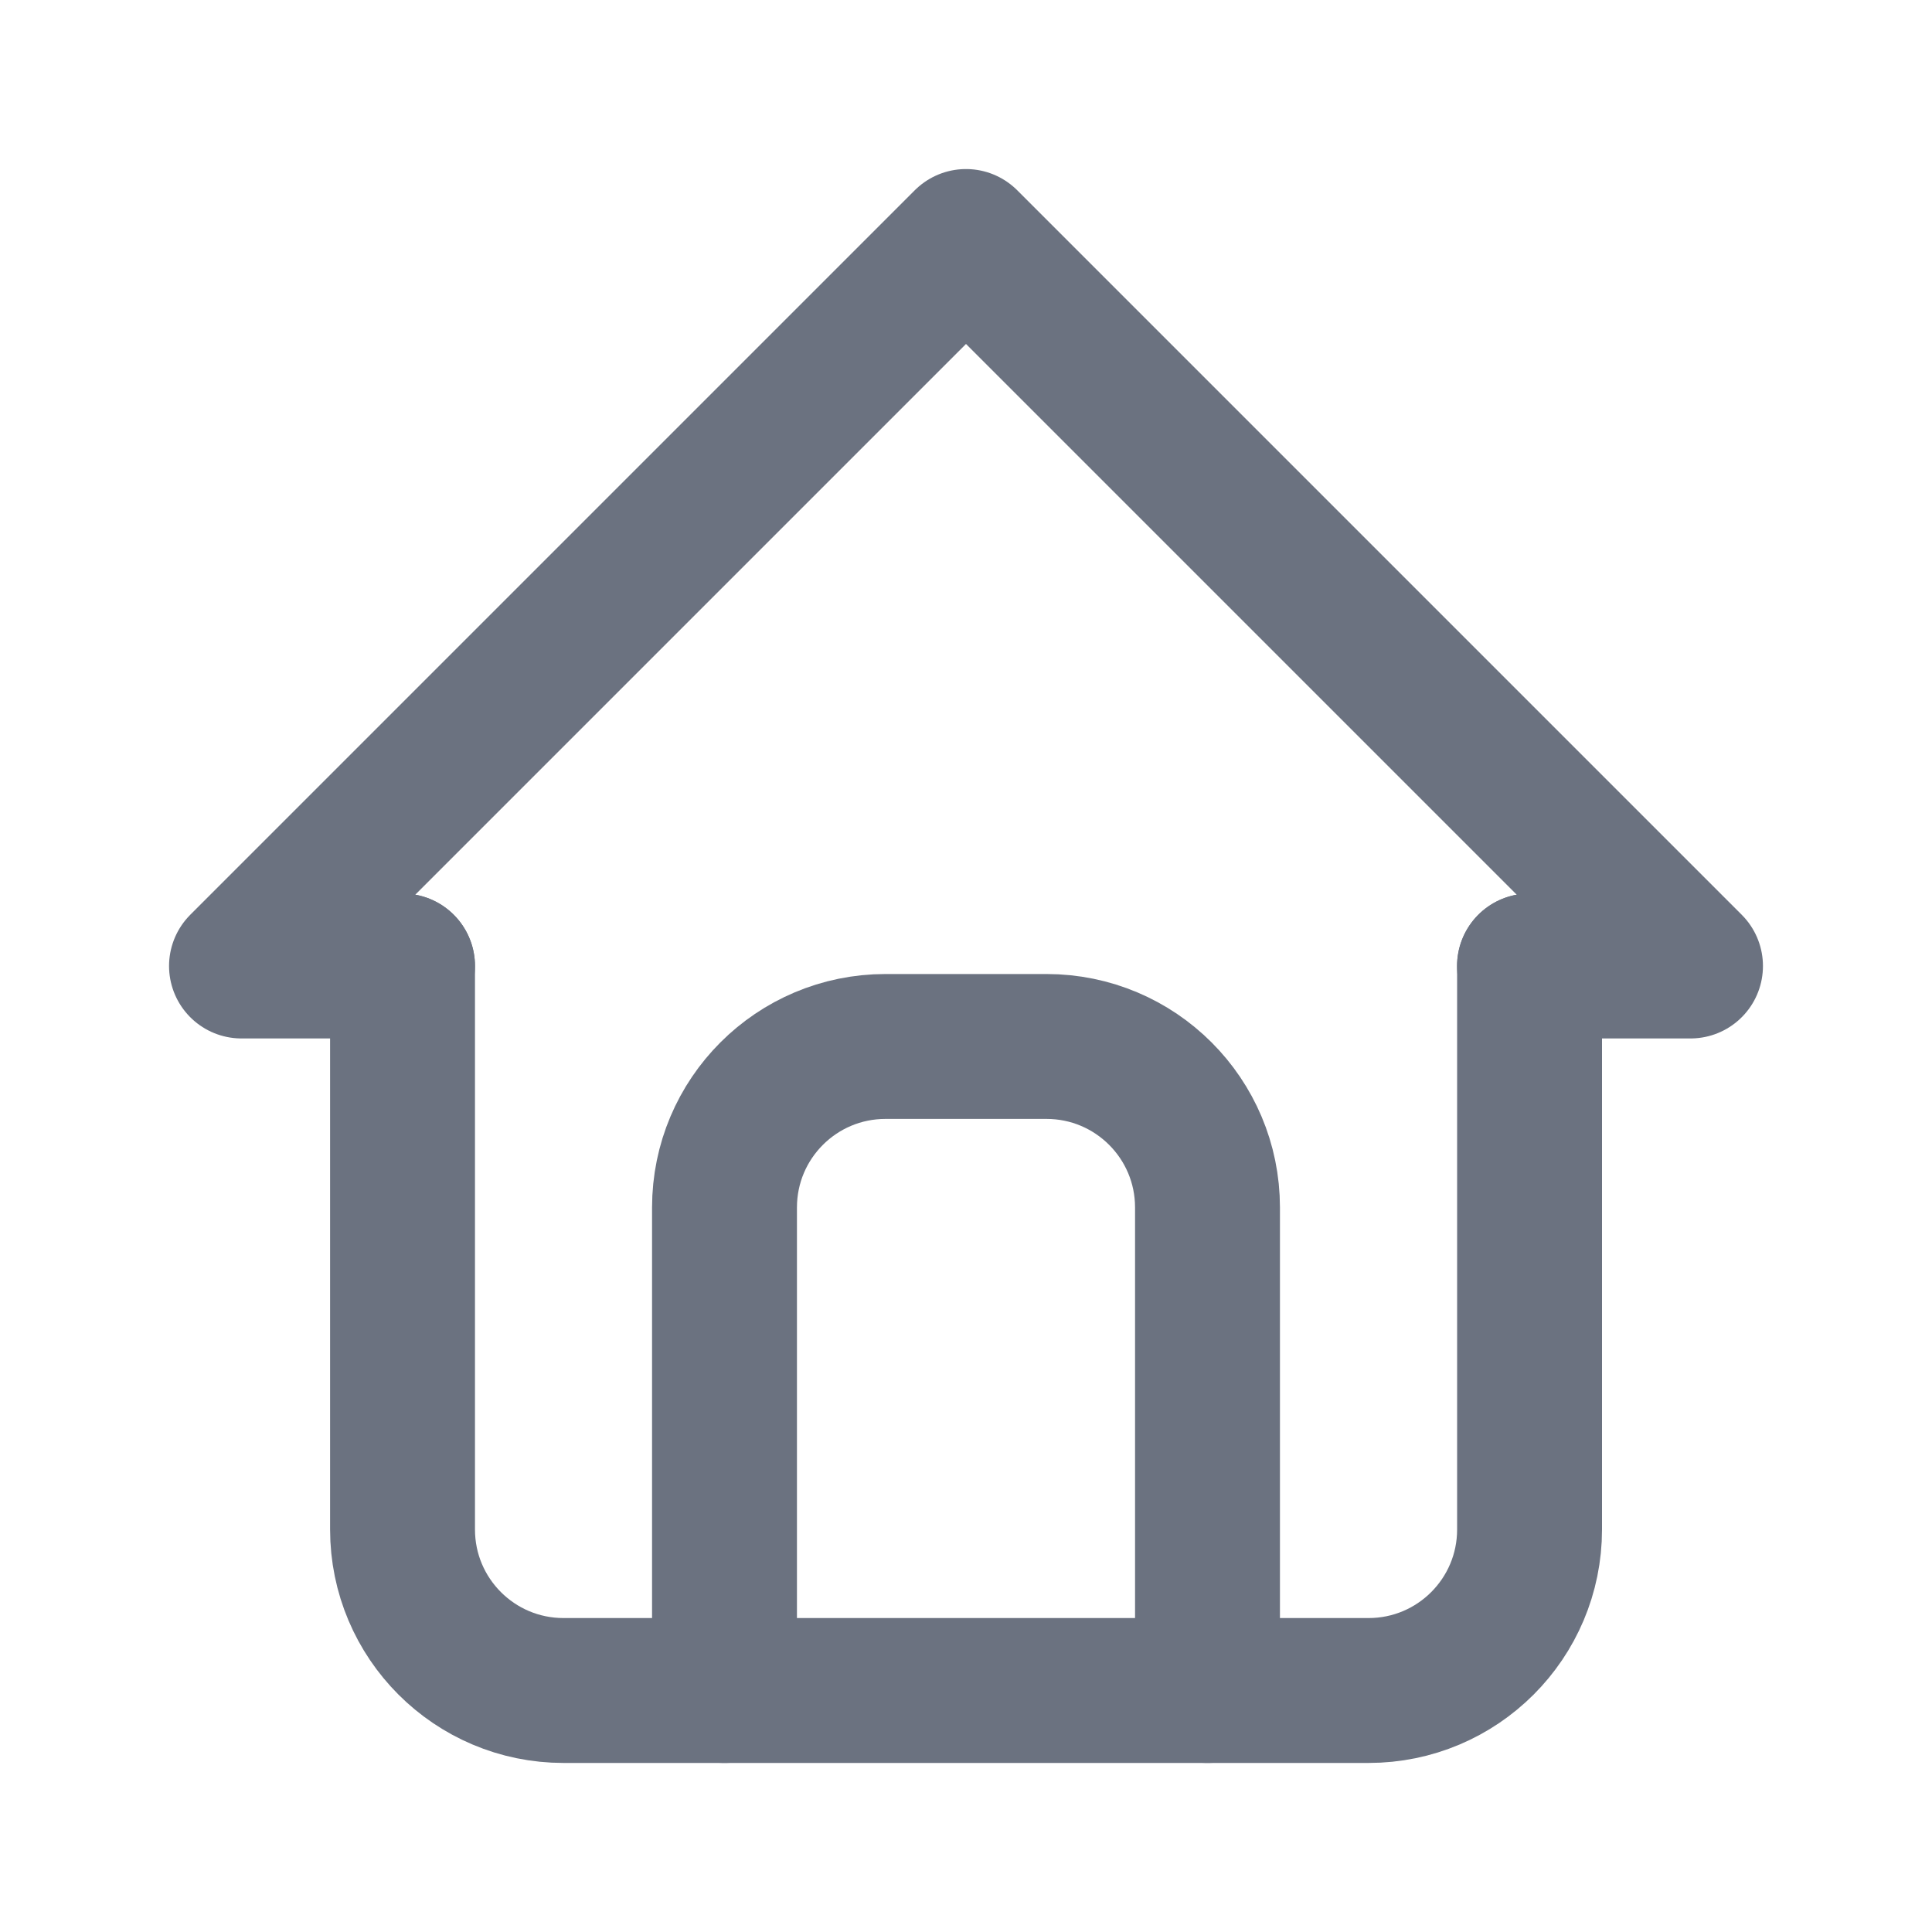 <svg width="20" height="20" viewBox="0 0 20 20" fill="none" xmlns="http://www.w3.org/2000/svg">
<path d="M4.167 10V15.833C4.167 16.754 4.913 17.5 5.834 17.5H14.167C15.088 17.5 15.834 16.754 15.834 15.833V10" stroke="#6B7280" stroke-width="1.5" stroke-linecap="round" stroke-linejoin="round"/>
<path d="M7.5 17.5V12.5C7.5 11.579 8.246 10.833 9.167 10.833H10.833C11.754 10.833 12.5 11.579 12.5 12.5V17.5" stroke="#6B7280" stroke-width="1.5" stroke-linecap="round" stroke-linejoin="round"/>
<path d="M4.167 10H2.5L10 2.5L17.5 10H15.833" stroke="#6B7280" stroke-width="1.5" stroke-linecap="round" stroke-linejoin="round"/>
</svg>
